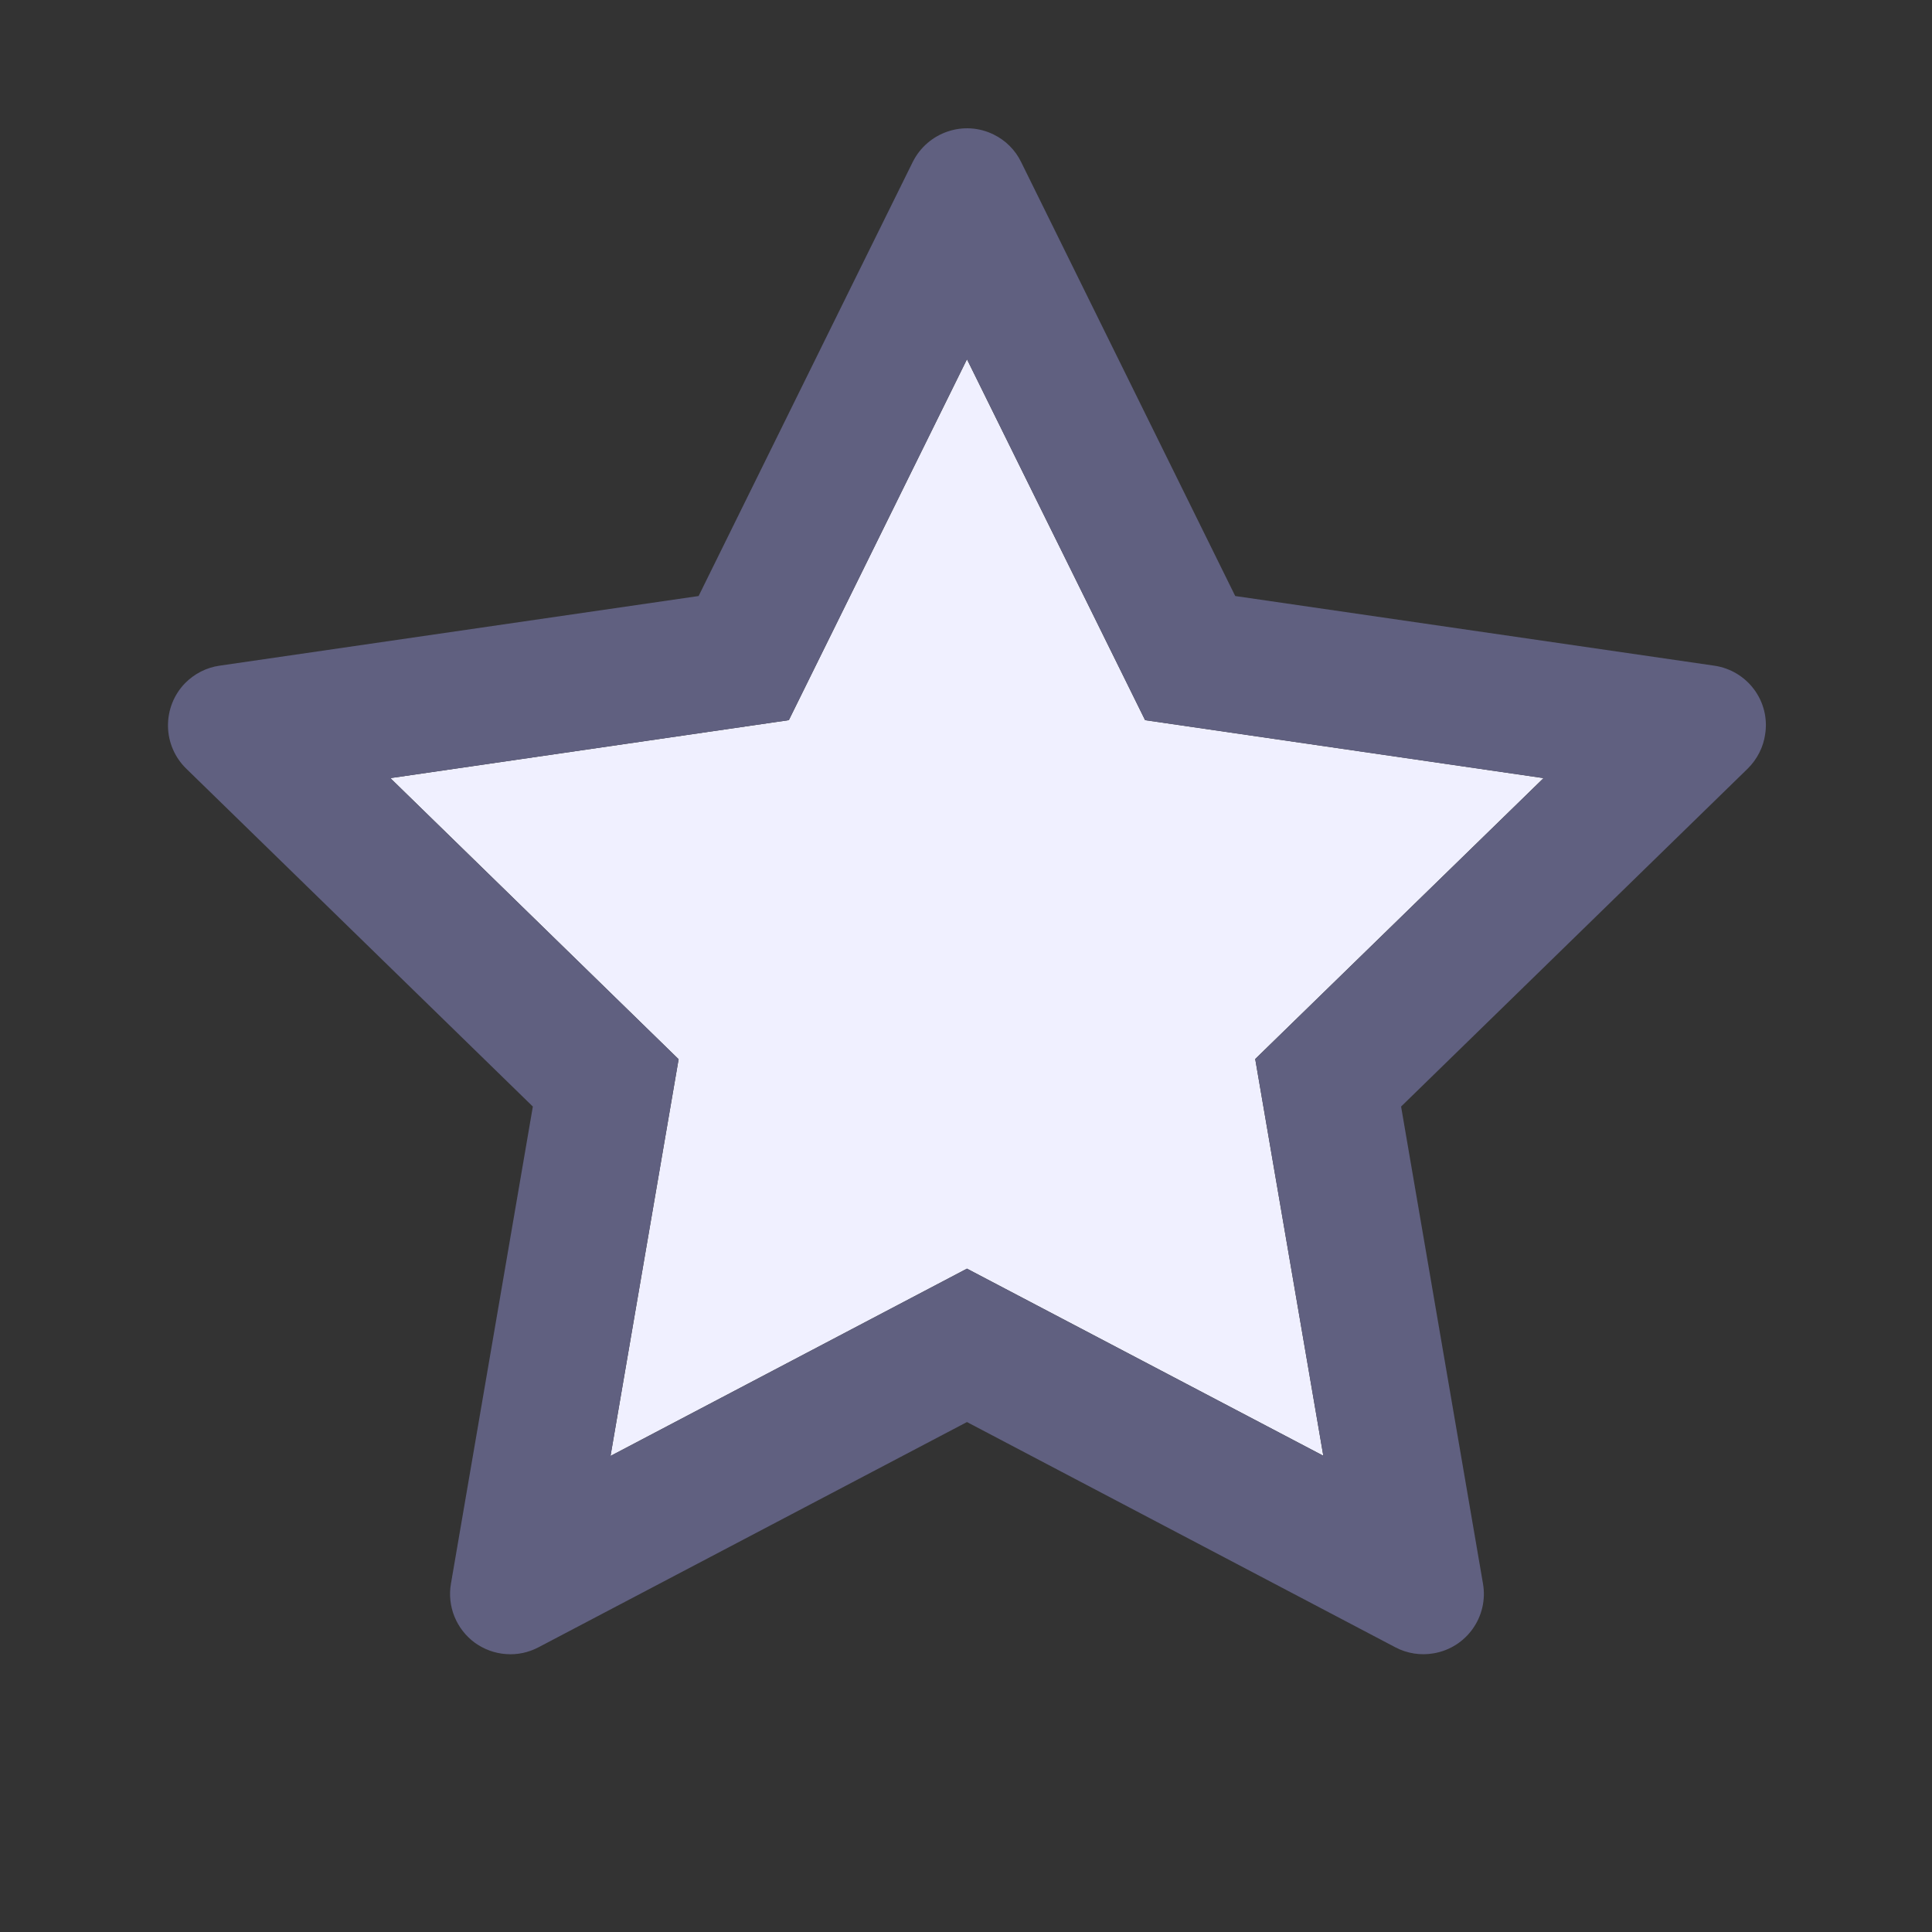 <svg width="20" height="20" viewBox="0 0 20 20" fill="none" xmlns="http://www.w3.org/2000/svg">
<rect x="0" y="0" width="20" height="20" fill="#333333" stroke="none"/>
<path d="M10.01 3.719L8.166 7.455L4.041 8.055L7.025 10.965L6.32 15.072L10.01 13.133L13.699 15.07L12.994 10.963L15.979 8.055L11.854 7.455L10.01 3.719Z" fill="#F0F0FF"/>
<path d="M17.746 6.891L12.787 6.17L10.57 1.676C10.51 1.553 10.41 1.453 10.287 1.393C9.979 1.24 9.604 1.367 9.449 1.676L7.232 6.17L2.273 6.891C2.137 6.91 2.012 6.975 1.916 7.072C1.8 7.191 1.737 7.351 1.739 7.517C1.741 7.683 1.809 7.841 1.928 7.957L5.516 11.455L4.668 16.395C4.648 16.509 4.661 16.628 4.705 16.736C4.749 16.844 4.822 16.937 4.916 17.006C5.011 17.074 5.122 17.115 5.239 17.123C5.355 17.132 5.471 17.107 5.574 17.053L10.01 14.721L14.445 17.053C14.566 17.117 14.707 17.139 14.842 17.115C15.182 17.057 15.41 16.734 15.352 16.395L14.504 11.455L18.092 7.957C18.189 7.861 18.254 7.736 18.273 7.6C18.326 7.258 18.088 6.941 17.746 6.891ZM12.994 10.963L13.699 15.07L10.01 13.133L6.32 15.072L7.025 10.965L4.041 8.055L8.166 7.455L10.01 3.719L11.854 7.455L15.979 8.055L12.994 10.963Z" fill="#606080"/>
</svg>

